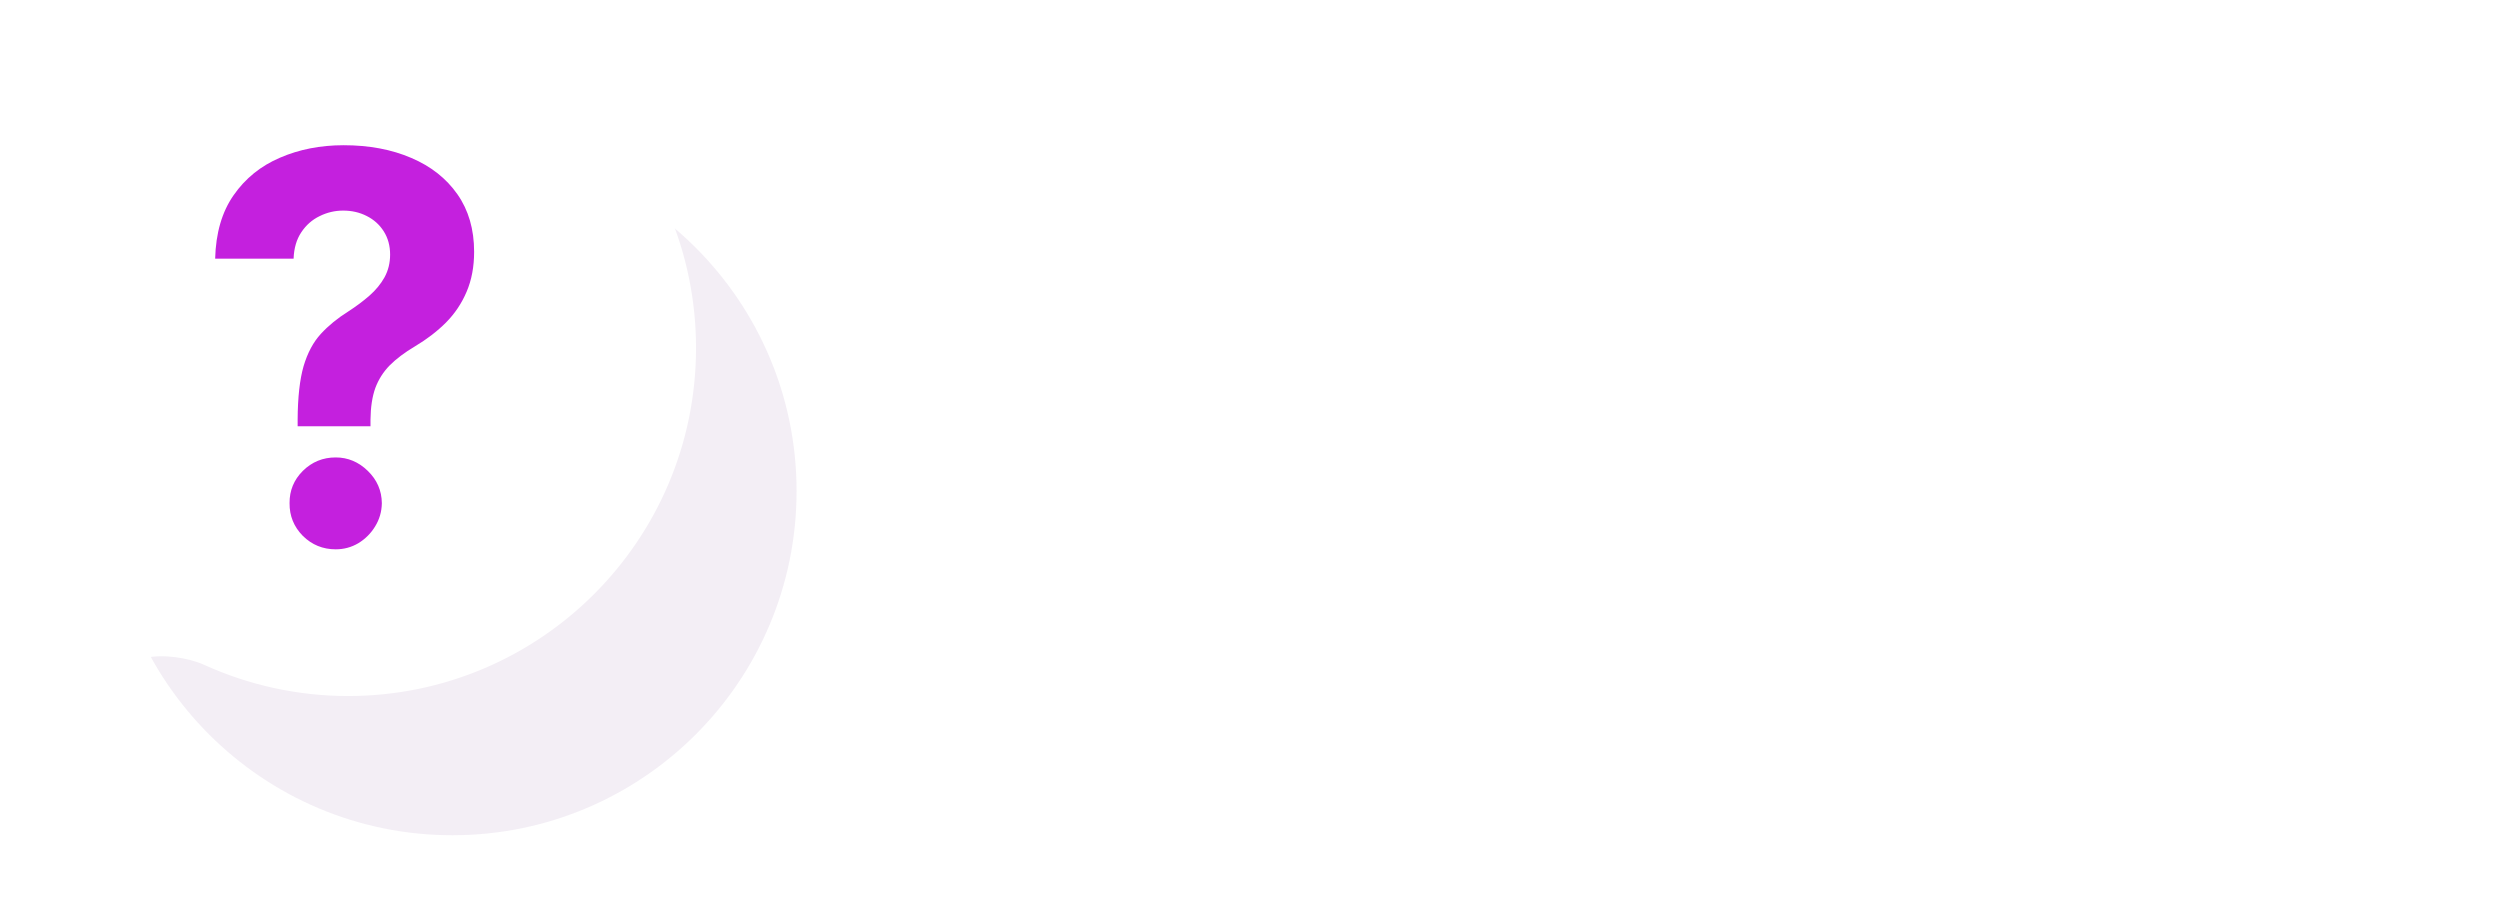 <svg width="342" height="125" viewBox="0 0 342 125" fill="none" xmlns="http://www.w3.org/2000/svg">
<path opacity="0.7" d="M169.073 107.665L176.633 90.865H179.705L187.289 107.665H184.025L177.521 92.52H178.769L172.289 107.665H169.073ZM172.553 103.777L173.393 101.329H182.465L183.305 103.777H172.553ZM198.81 94.705C199.834 94.705 200.746 94.905 201.546 95.305C202.362 95.705 203.002 96.321 203.466 97.153C203.93 97.969 204.162 99.025 204.162 100.321V107.665H201.162V100.705C201.162 99.569 200.89 98.721 200.346 98.161C199.818 97.601 199.074 97.321 198.114 97.321C197.41 97.321 196.786 97.465 196.242 97.753C195.698 98.041 195.274 98.473 194.97 99.049C194.682 99.609 194.538 100.321 194.538 101.185V107.665H191.538V94.849H194.394V98.305L193.89 97.249C194.338 96.433 194.986 95.809 195.834 95.377C196.698 94.929 197.69 94.705 198.81 94.705ZM216.151 107.833C214.839 107.833 213.671 107.553 212.647 106.993C211.623 106.417 210.815 105.633 210.223 104.641C209.631 103.649 209.335 102.521 209.335 101.257C209.335 99.977 209.631 98.849 210.223 97.873C210.815 96.881 211.623 96.105 212.647 95.545C213.671 94.985 214.839 94.705 216.151 94.705C217.479 94.705 218.655 94.985 219.679 95.545C220.719 96.105 221.527 96.873 222.103 97.849C222.695 98.825 222.991 99.961 222.991 101.257C222.991 102.521 222.695 103.649 222.103 104.641C221.527 105.633 220.719 106.417 219.679 106.993C218.655 107.553 217.479 107.833 216.151 107.833ZM216.151 105.265C216.887 105.265 217.543 105.105 218.119 104.785C218.695 104.465 219.143 104.001 219.463 103.393C219.799 102.785 219.967 102.073 219.967 101.257C219.967 100.425 219.799 99.713 219.463 99.121C219.143 98.513 218.695 98.049 218.119 97.728C217.543 97.409 216.895 97.249 216.175 97.249C215.439 97.249 214.783 97.409 214.207 97.728C213.647 98.049 213.199 98.513 212.863 99.121C212.527 99.713 212.359 100.425 212.359 101.257C212.359 102.073 212.527 102.785 212.863 103.393C213.199 104.001 213.647 104.465 214.207 104.785C214.783 105.105 215.431 105.265 216.151 105.265ZM235.531 94.705C236.555 94.705 237.467 94.905 238.267 95.305C239.083 95.705 239.723 96.321 240.187 97.153C240.651 97.969 240.883 99.025 240.883 100.321V107.665H237.883V100.705C237.883 99.569 237.611 98.721 237.067 98.161C236.539 97.601 235.795 97.321 234.835 97.321C234.131 97.321 233.507 97.465 232.963 97.753C232.419 98.041 231.995 98.473 231.691 99.049C231.403 99.609 231.259 100.321 231.259 101.185V107.665H228.259V94.849H231.115V98.305L230.611 97.249C231.059 96.433 231.707 95.809 232.555 95.377C233.419 94.929 234.411 94.705 235.531 94.705ZM247.911 112.489C247.287 112.489 246.663 112.385 246.039 112.177C245.415 111.969 244.895 111.681 244.479 111.313L245.679 109.105C245.983 109.377 246.327 109.593 246.711 109.753C247.095 109.913 247.487 109.993 247.887 109.993C248.431 109.993 248.871 109.857 249.207 109.585C249.543 109.313 249.855 108.857 250.143 108.217L250.887 106.537L251.127 106.177L255.975 94.849H258.855L252.855 108.697C252.455 109.657 252.007 110.417 251.511 110.977C251.031 111.537 250.487 111.929 249.879 112.153C249.287 112.377 248.631 112.489 247.911 112.489ZM250.551 108.121L244.767 94.849H247.887L252.591 105.913L250.551 108.121ZM279.306 94.705C280.33 94.705 281.234 94.905 282.018 95.305C282.818 95.705 283.442 96.321 283.89 97.153C284.338 97.969 284.562 99.025 284.562 100.321V107.665H281.562V100.705C281.562 99.569 281.314 98.721 280.818 98.161C280.322 97.601 279.61 97.321 278.682 97.321C278.026 97.321 277.442 97.465 276.93 97.753C276.434 98.041 276.042 98.465 275.754 99.025C275.482 99.585 275.346 100.297 275.346 101.161V107.665H272.346V100.705C272.346 99.569 272.098 98.721 271.602 98.161C271.106 97.601 270.394 97.321 269.466 97.321C268.81 97.321 268.226 97.465 267.714 97.753C267.218 98.041 266.826 98.465 266.538 99.025C266.266 99.585 266.13 100.297 266.13 101.161V107.665H263.13V94.849H265.986V98.257L265.482 97.249C265.914 96.417 266.538 95.785 267.354 95.353C268.186 94.921 269.13 94.705 270.186 94.705C271.386 94.705 272.426 95.001 273.306 95.593C274.202 96.185 274.794 97.081 275.082 98.281L273.906 97.873C274.322 96.913 275.01 96.145 275.97 95.569C276.93 94.993 278.042 94.705 279.306 94.705ZM296.579 107.833C295.267 107.833 294.099 107.553 293.075 106.993C292.051 106.417 291.243 105.633 290.651 104.641C290.059 103.649 289.763 102.521 289.763 101.257C289.763 99.977 290.059 98.849 290.651 97.873C291.243 96.881 292.051 96.105 293.075 95.545C294.099 94.985 295.267 94.705 296.579 94.705C297.907 94.705 299.083 94.985 300.107 95.545C301.147 96.105 301.955 96.873 302.531 97.849C303.123 98.825 303.419 99.961 303.419 101.257C303.419 102.521 303.123 103.649 302.531 104.641C301.955 105.633 301.147 106.417 300.107 106.993C299.083 107.553 297.907 107.833 296.579 107.833ZM296.579 105.265C297.315 105.265 297.971 105.105 298.547 104.785C299.123 104.465 299.571 104.001 299.891 103.393C300.227 102.785 300.395 102.073 300.395 101.257C300.395 100.425 300.227 99.713 299.891 99.121C299.571 98.513 299.123 98.049 298.547 97.728C297.971 97.409 297.323 97.249 296.603 97.249C295.867 97.249 295.211 97.409 294.635 97.728C294.075 98.049 293.627 98.513 293.291 99.121C292.955 99.713 292.787 100.425 292.787 101.257C292.787 102.073 292.955 102.785 293.291 103.393C293.627 104.001 294.075 104.465 294.635 104.785C295.211 105.105 295.859 105.265 296.579 105.265ZM314.112 107.833C313.024 107.833 312.064 107.633 311.232 107.233C310.4 106.817 309.752 106.193 309.288 105.361C308.824 104.513 308.592 103.449 308.592 102.169V94.849H311.592V101.761C311.592 102.913 311.848 103.777 312.36 104.353C312.888 104.913 313.632 105.193 314.592 105.193C315.296 105.193 315.904 105.049 316.416 104.761C316.944 104.473 317.352 104.041 317.64 103.465C317.944 102.889 318.096 102.177 318.096 101.329V94.849H321.096V107.665H318.24V104.209L318.744 105.265C318.312 106.097 317.68 106.737 316.848 107.185C316.016 107.617 315.104 107.833 314.112 107.833ZM331.383 107.833C330.311 107.833 329.279 107.697 328.287 107.425C327.311 107.137 326.535 106.793 325.959 106.393L327.111 104.113C327.687 104.481 328.375 104.785 329.175 105.025C329.975 105.265 330.775 105.385 331.575 105.385C332.519 105.385 333.199 105.257 333.615 105.001C334.047 104.745 334.263 104.401 334.263 103.969C334.263 103.617 334.119 103.353 333.831 103.177C333.543 102.985 333.167 102.841 332.703 102.745C332.239 102.649 331.719 102.561 331.143 102.481C330.583 102.401 330.015 102.297 329.439 102.169C328.879 102.025 328.367 101.825 327.903 101.569C327.439 101.297 327.063 100.937 326.775 100.489C326.487 100.041 326.343 99.449 326.343 98.713C326.343 97.897 326.575 97.193 327.039 96.601C327.503 95.993 328.151 95.529 328.983 95.209C329.831 94.873 330.831 94.705 331.983 94.705C332.847 94.705 333.719 94.801 334.599 94.993C335.479 95.185 336.207 95.457 336.783 95.809L335.631 98.089C335.023 97.721 334.407 97.473 333.783 97.345C333.175 97.201 332.567 97.129 331.959 97.129C331.047 97.129 330.367 97.265 329.919 97.537C329.487 97.809 329.271 98.153 329.271 98.569C329.271 98.953 329.415 99.241 329.703 99.433C329.991 99.625 330.367 99.777 330.831 99.889C331.295 100.001 331.807 100.097 332.367 100.177C332.943 100.241 333.511 100.345 334.071 100.489C334.631 100.633 335.143 100.833 335.607 101.089C336.087 101.329 336.471 101.673 336.759 102.121C337.047 102.569 337.191 103.153 337.191 103.873C337.191 104.673 336.951 105.369 336.471 105.961C336.007 106.553 335.343 107.017 334.479 107.353C333.615 107.673 332.583 107.833 331.383 107.833Z" fill="white"/>
<path d="M190.278 45.504C190.122 43.928 189.451 42.704 188.267 41.832C187.082 40.96 185.474 40.523 183.442 40.523C182.062 40.523 180.897 40.719 179.946 41.109C178.996 41.487 178.267 42.014 177.759 42.691C177.264 43.368 177.017 44.137 177.017 44.996C176.991 45.712 177.14 46.337 177.466 46.871C177.804 47.405 178.267 47.867 178.853 48.258C179.438 48.635 180.116 48.967 180.884 49.254C181.652 49.527 182.472 49.762 183.345 49.957L186.938 50.816C188.683 51.207 190.285 51.728 191.743 52.379C193.201 53.03 194.465 53.831 195.532 54.781C196.6 55.732 197.427 56.852 198.013 58.141C198.612 59.43 198.918 60.908 198.931 62.574C198.918 65.022 198.293 67.144 197.056 68.941C195.832 70.725 194.061 72.112 191.743 73.102C189.438 74.078 186.659 74.566 183.403 74.566C180.174 74.566 177.362 74.072 174.966 73.082C172.583 72.092 170.721 70.628 169.38 68.688C168.052 66.734 167.355 64.319 167.29 61.441H175.474C175.565 62.783 175.949 63.902 176.626 64.801C177.316 65.686 178.234 66.357 179.38 66.812C180.539 67.255 181.847 67.477 183.306 67.477C184.738 67.477 185.981 67.268 187.036 66.852C188.104 66.435 188.931 65.856 189.517 65.113C190.103 64.371 190.396 63.518 190.396 62.555C190.396 61.656 190.129 60.901 189.595 60.289C189.074 59.677 188.306 59.156 187.29 58.727C186.287 58.297 185.057 57.906 183.599 57.555L179.243 56.461C175.871 55.641 173.208 54.358 171.255 52.613C169.302 50.868 168.332 48.518 168.345 45.562C168.332 43.141 168.976 41.025 170.278 39.215C171.593 37.405 173.397 35.992 175.688 34.977C177.98 33.961 180.584 33.453 183.501 33.453C186.47 33.453 189.061 33.961 191.274 34.977C193.501 35.992 195.233 37.405 196.47 39.215C197.707 41.025 198.345 43.121 198.384 45.504H190.278ZM211.643 74.566C209.729 74.566 208.023 74.234 206.525 73.57C205.028 72.893 203.843 71.897 202.971 70.582C202.111 69.254 201.682 67.6 201.682 65.621C201.682 63.954 201.988 62.555 202.6 61.422C203.212 60.289 204.045 59.378 205.1 58.688C206.154 57.997 207.352 57.477 208.693 57.125C210.048 56.773 211.467 56.526 212.951 56.383C214.696 56.2 216.102 56.031 217.17 55.875C218.238 55.706 219.012 55.458 219.494 55.133C219.976 54.807 220.217 54.325 220.217 53.688V53.57C220.217 52.333 219.826 51.376 219.045 50.699C218.277 50.022 217.183 49.684 215.764 49.684C214.266 49.684 213.075 50.016 212.189 50.68C211.304 51.331 210.718 52.151 210.432 53.141L202.736 52.516C203.127 50.693 203.895 49.117 205.041 47.789C206.187 46.448 207.665 45.419 209.475 44.703C211.298 43.974 213.407 43.609 215.803 43.609C217.469 43.609 219.064 43.805 220.588 44.195C222.124 44.586 223.485 45.191 224.67 46.012C225.868 46.832 226.812 47.887 227.502 49.176C228.192 50.452 228.537 51.982 228.537 53.766V74H220.646V69.84H220.412C219.93 70.777 219.286 71.604 218.479 72.32C217.671 73.023 216.701 73.577 215.568 73.981C214.436 74.371 213.127 74.566 211.643 74.566ZM214.025 68.824C215.249 68.824 216.33 68.583 217.268 68.102C218.205 67.607 218.941 66.943 219.475 66.109C220.008 65.276 220.275 64.332 220.275 63.277V60.094C220.015 60.263 219.657 60.419 219.201 60.562C218.758 60.693 218.257 60.816 217.697 60.934C217.137 61.038 216.577 61.135 216.018 61.227C215.458 61.305 214.95 61.376 214.494 61.441C213.518 61.585 212.665 61.812 211.936 62.125C211.206 62.438 210.64 62.861 210.236 63.395C209.833 63.915 209.631 64.566 209.631 65.348C209.631 66.481 210.041 67.346 210.861 67.945C211.695 68.531 212.749 68.824 214.025 68.824ZM237.68 85.25C236.625 85.25 235.635 85.165 234.711 84.996C233.799 84.84 233.044 84.638 232.445 84.391L234.32 78.18C235.297 78.479 236.176 78.642 236.957 78.668C237.751 78.694 238.435 78.512 239.008 78.121C239.594 77.731 240.069 77.066 240.434 76.129L240.922 74.859L230.16 44H238.91L245.121 66.031H245.434L251.703 44H260.512L248.852 77.242C248.292 78.857 247.53 80.263 246.566 81.461C245.616 82.672 244.411 83.603 242.953 84.254C241.495 84.918 239.737 85.25 237.68 85.25ZM263.551 34H273.98L284.996 60.875H285.465L296.48 34H306.91V74H298.707V47.965H298.375L288.023 73.805H282.438L272.086 47.867H271.754V74H263.551V34ZM326.019 74.586C322.933 74.586 320.276 73.961 318.05 72.711C315.836 71.448 314.131 69.664 312.933 67.359C311.735 65.042 311.136 62.301 311.136 59.137C311.136 56.051 311.735 53.342 312.933 51.012C314.131 48.681 315.817 46.865 317.991 45.562C320.179 44.26 322.744 43.609 325.687 43.609C327.666 43.609 329.508 43.928 331.214 44.566C332.933 45.191 334.43 46.135 335.706 47.398C336.995 48.661 337.998 50.25 338.714 52.164C339.43 54.065 339.788 56.292 339.788 58.844V61.129H314.456V55.973H331.956C331.956 54.775 331.696 53.714 331.175 52.789C330.654 51.865 329.931 51.142 329.007 50.621C328.095 50.087 327.034 49.82 325.823 49.82C324.56 49.82 323.44 50.113 322.464 50.699C321.5 51.272 320.745 52.047 320.198 53.023C319.651 53.987 319.371 55.061 319.358 56.246V61.148C319.358 62.633 319.632 63.915 320.179 64.996C320.739 66.077 321.526 66.91 322.542 67.496C323.558 68.082 324.762 68.375 326.155 68.375C327.08 68.375 327.926 68.245 328.694 67.984C329.463 67.724 330.12 67.333 330.667 66.812C331.214 66.292 331.631 65.654 331.917 64.898L339.612 65.406C339.222 67.255 338.421 68.87 337.21 70.25C336.012 71.617 334.463 72.685 332.562 73.453C330.674 74.208 328.493 74.586 326.019 74.586Z" fill="white"/>
<path opacity="0.7" d="M101.036 24.333C76.203 24.333 56.072 44.464 56.072 69.297C56.072 94.13 76.203 114.261 101.036 114.261C107.447 114.258 113.784 112.884 119.621 110.231C121.677 109.298 125.042 108.807 127.236 109.345L137.485 111.855C141.967 112.952 144.692 110.228 143.594 105.746L141.083 95.495C140.546 93.301 141.036 89.936 141.971 87.881C144.623 82.044 145.997 75.708 146 69.297C146 44.464 125.868 24.333 101.036 24.333ZM83.231 63.36C84.011 63.359 84.783 63.513 85.504 63.811C86.224 64.11 86.879 64.547 87.43 65.098C87.981 65.65 88.419 66.304 88.717 67.025C89.016 67.745 89.169 68.517 89.169 69.297C89.169 70.077 89.016 70.849 88.717 71.569C88.419 72.29 87.981 72.944 87.43 73.496C86.879 74.047 86.224 74.484 85.504 74.783C84.783 75.081 84.011 75.235 83.231 75.235C81.656 75.235 80.146 74.609 79.033 73.496C77.919 72.382 77.294 70.872 77.294 69.297C77.294 67.722 77.919 66.212 79.033 65.099C80.146 63.985 81.656 63.36 83.231 63.36ZM101.037 63.36C102.611 63.36 104.122 63.985 105.235 65.099C106.349 66.212 106.974 67.722 106.974 69.297C106.974 70.077 106.82 70.849 106.522 71.569C106.224 72.29 105.786 72.944 105.235 73.496C104.683 74.047 104.029 74.484 103.308 74.783C102.588 75.081 101.816 75.235 101.036 75.235C99.461 75.234 97.951 74.609 96.838 73.495C95.725 72.382 95.099 70.872 95.099 69.297C95.099 67.722 95.725 66.212 96.838 65.099C97.951 63.986 99.462 63.36 101.037 63.36ZM118.842 63.36C120.417 63.36 121.927 63.985 123.041 65.099C124.154 66.212 124.78 67.722 124.78 69.297C124.78 70.872 124.154 72.382 123.041 73.496C121.927 74.609 120.417 75.235 118.842 75.235C118.062 75.235 117.29 75.081 116.57 74.783C115.849 74.484 115.195 74.047 114.643 73.496C114.092 72.944 113.654 72.29 113.356 71.569C113.058 70.849 112.904 70.077 112.904 69.297C112.904 68.517 113.058 67.745 113.356 67.025C113.654 66.304 114.092 65.65 114.643 65.098C115.195 64.547 115.849 64.11 116.57 63.811C117.29 63.513 118.062 63.359 118.842 63.36Z" fill="white"/>
<g opacity="0.07" filter="url(#filter0_f_72_25)">
<circle cx="61.891" cy="67.181" r="47.08" fill="#4B036D"/>
</g>
<path d="M47.609 0C73.902 0 95.217 21.315 95.217 47.609C95.217 73.902 73.902 95.217 47.609 95.217C40.821 95.215 34.111 93.76 27.931 90.951C25.754 89.962 22.191 89.443 19.868 90.012L9.015 92.67C4.27 93.832 1.385 90.947 2.548 86.202L5.206 75.347C5.775 73.025 5.256 69.462 4.266 67.285C1.458 61.106 0.003 54.397 1.71661e-05 47.609C1.71661e-05 21.315 21.316 0 47.609 0Z" fill="white"/>
<path d="M40.717 58.316V57.422C40.734 54.354 41.006 51.908 41.532 50.085C42.075 48.261 42.864 46.788 43.899 45.666C44.933 44.544 46.178 43.527 47.633 42.616C48.72 41.914 49.693 41.187 50.553 40.433C51.412 39.679 52.095 38.846 52.604 37.934C53.112 37.005 53.367 35.971 53.367 34.831C53.367 33.621 53.077 32.561 52.499 31.649C51.92 30.737 51.14 30.036 50.158 29.545C49.194 29.054 48.124 28.809 46.95 28.809C45.81 28.809 44.732 29.063 43.715 29.571C42.698 30.062 41.865 30.799 41.216 31.78C40.568 32.745 40.217 33.946 40.164 35.383H29.434C29.522 31.877 30.364 28.984 31.959 26.705C33.555 24.408 35.667 22.699 38.297 21.576C40.927 20.437 43.829 19.867 47.002 19.867C50.491 19.867 53.577 20.446 56.259 21.603C58.942 22.742 61.046 24.399 62.571 26.573C64.097 28.747 64.859 31.369 64.859 34.437C64.859 36.488 64.517 38.311 63.834 39.907C63.167 41.485 62.229 42.887 61.02 44.115C59.81 45.325 58.381 46.42 56.733 47.402C55.348 48.226 54.208 49.085 53.314 49.979C52.437 50.873 51.78 51.908 51.342 53.083C50.921 54.257 50.702 55.704 50.684 57.422V58.316H40.717ZM45.924 75.147C44.171 75.147 42.672 74.534 41.427 73.307C40.2 72.062 39.595 70.572 39.612 68.836C39.595 67.118 40.2 65.645 41.427 64.418C42.672 63.19 44.171 62.577 45.924 62.577C47.59 62.577 49.053 63.19 50.316 64.418C51.578 65.645 52.218 67.118 52.236 68.836C52.218 69.993 51.911 71.054 51.315 72.018C50.737 72.965 49.974 73.727 49.027 74.306C48.08 74.867 47.046 75.147 45.924 75.147Z" fill="#C420DE"/>
<defs>
<filter id="filter0_f_72_25" x="4.232" y="9.522" width="115.319" height="115.319" filterUnits="userSpaceOnUse" color-interpolation-filters="sRGB">
<feFlood flood-opacity="0" result="BackgroundImageFix"/>
<feBlend mode="normal" in="SourceGraphic" in2="BackgroundImageFix" result="shape"/>
<feGaussianBlur stdDeviation="5.29" result="effect1_foregroundBlur_72_25"/>
</filter>
</defs>
</svg>
